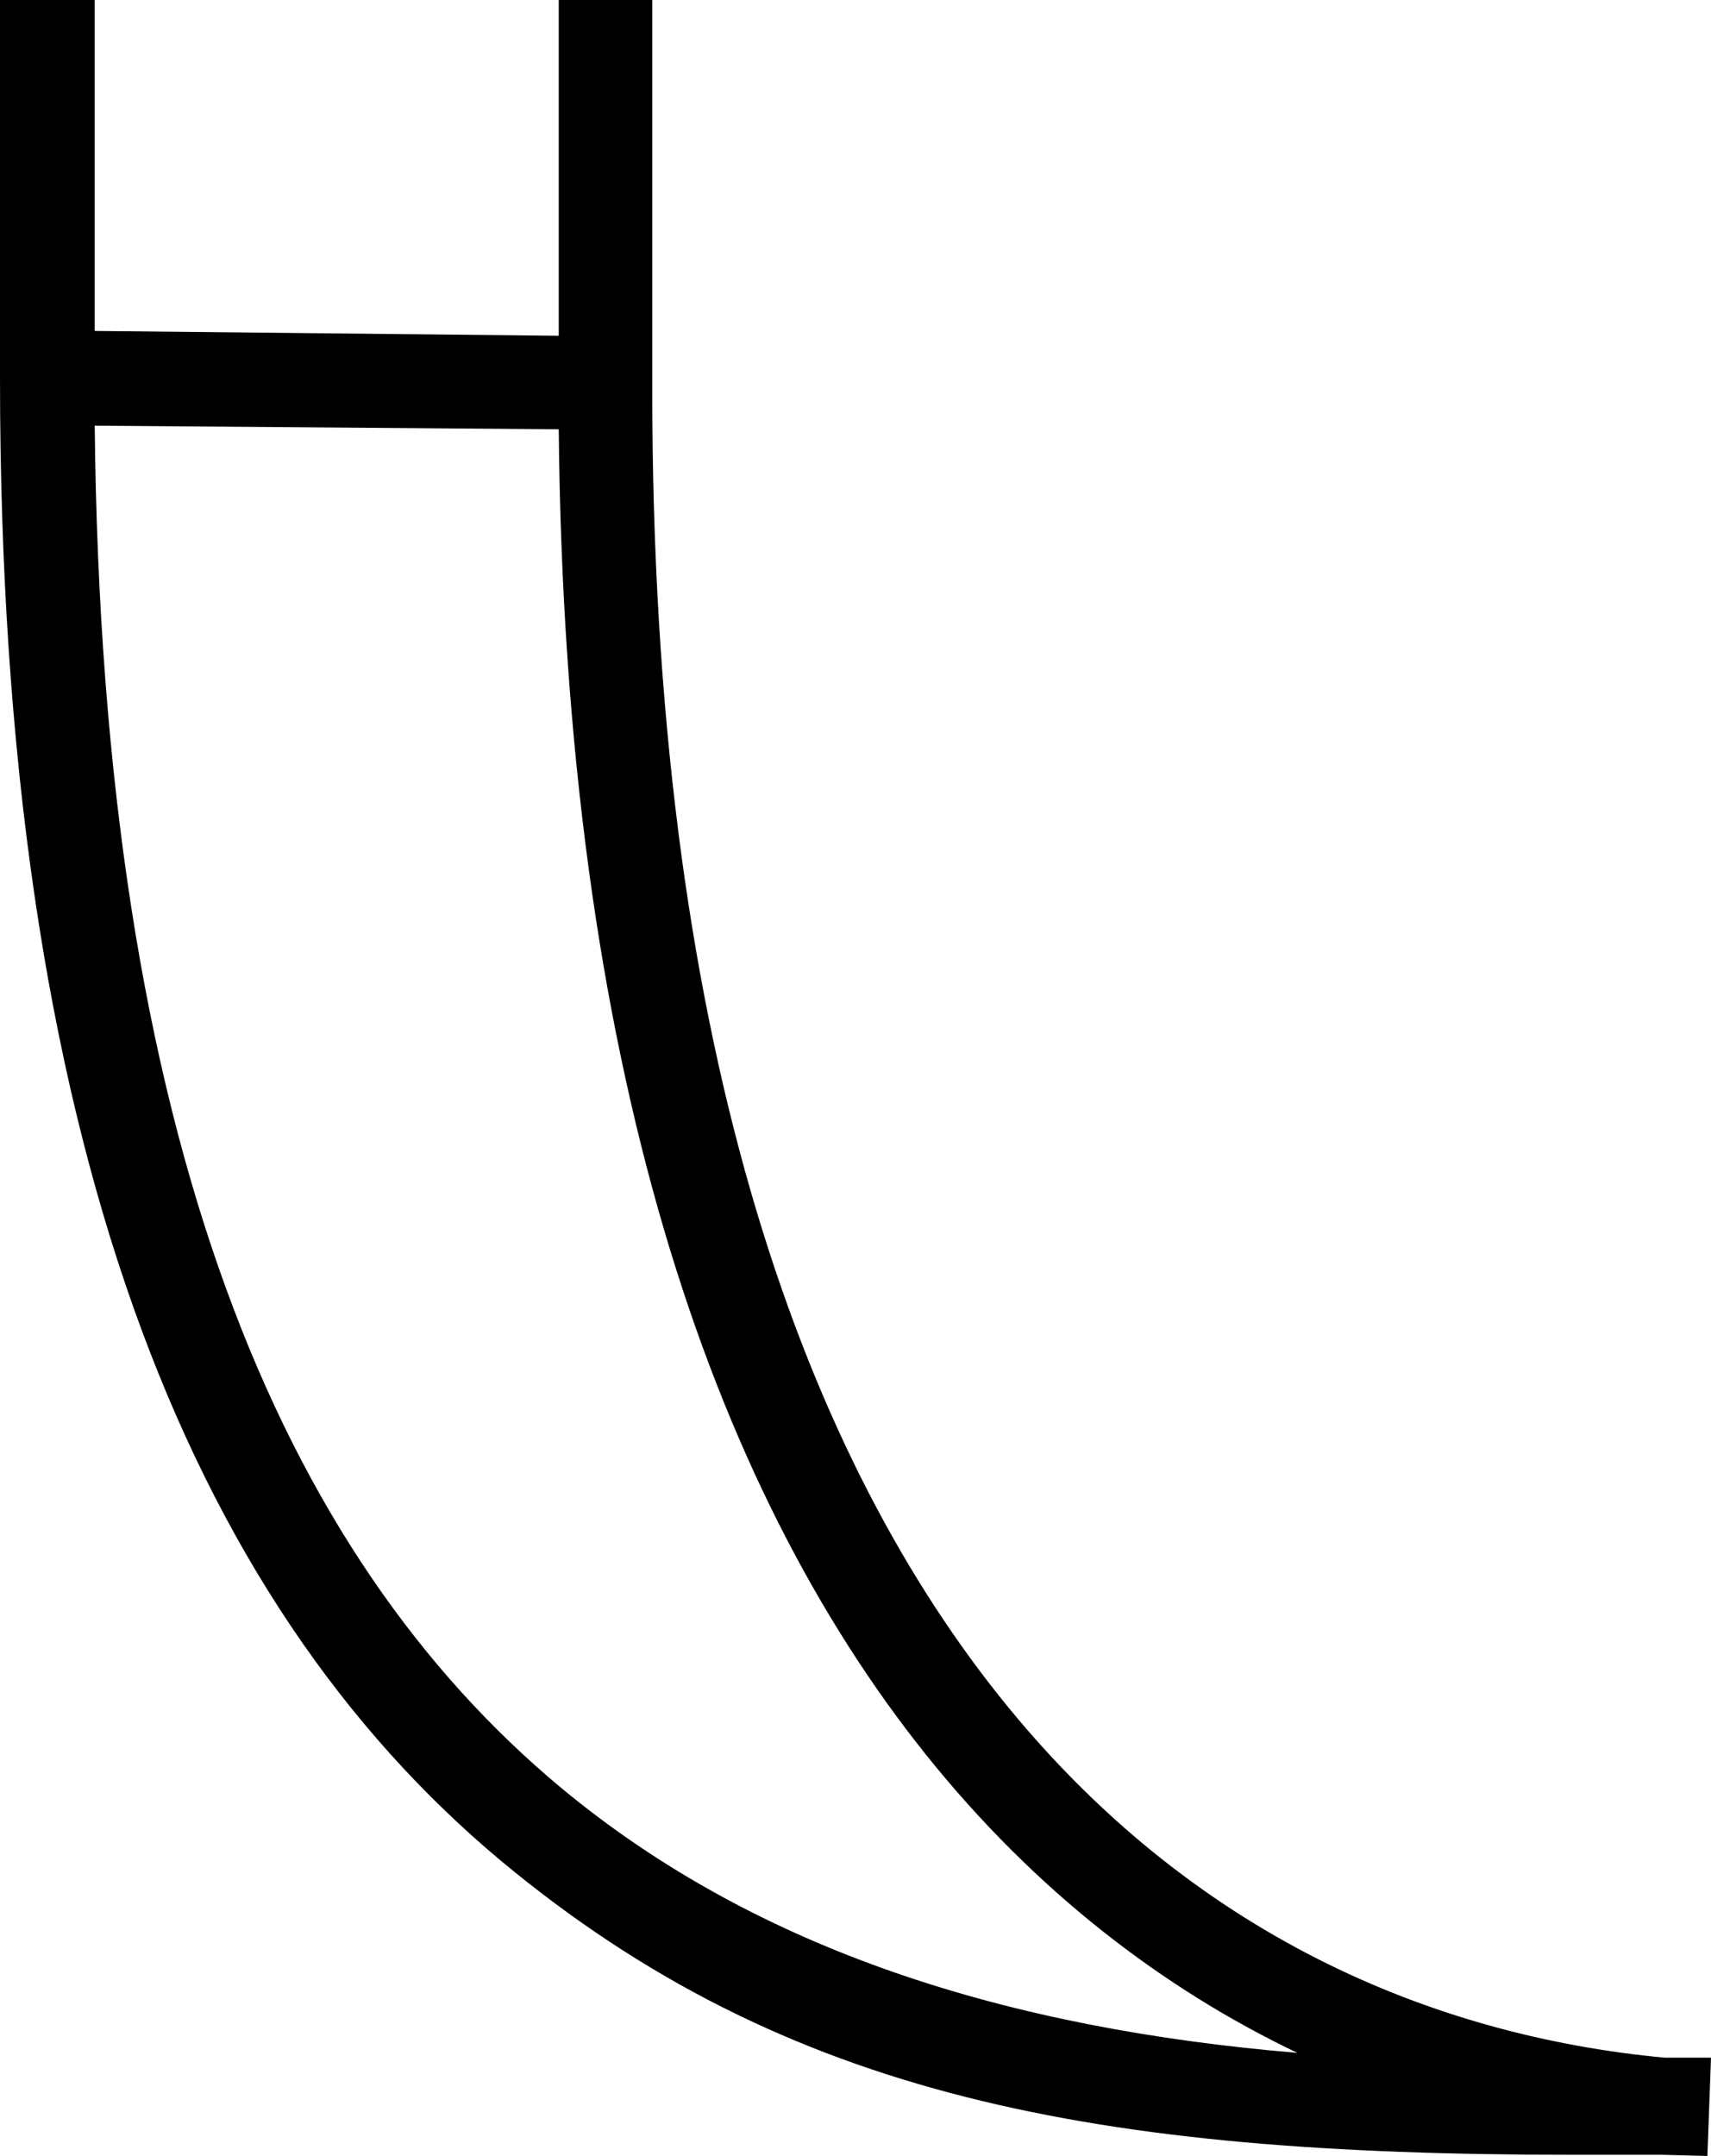 <?xml version='1.0' encoding ='UTF-8' standalone='yes'?>
<svg width='14.27' height='17.98' xmlns='http://www.w3.org/2000/svg' xmlns:xlink='http://www.w3.org/1999/xlink' xmlns:inkscape='http://www.inkscape.org/namespaces/inkscape'>
<path style='fill:#000000; stroke:none' d=' M 0.79 3.55  L 4.66 3.58  C 4.71 8.88 5.93 12.39 7.72 14.63  C 8.64 15.78 9.71 16.59 10.82 17.12  C 8.43 16.92 6.33 16.28 4.68 14.91  C 2.35 12.97 0.85 9.52 0.79 3.55  Z  M 0 0  C 0 1.05 0 2.1 0 3.15  C 0 9.5 1.57 13.34 4.18 15.52  C 6.56 17.5 9.15 17.97 13.11 17.97  C 13.36 17.97 13.6 17.97 13.86 17.97  L 14.24 17.98  L 14.27 17.16  L 13.88 17.16  C 11.97 16.98 9.93 16.15 8.33 14.14  C 6.66 12.04 5.44 8.63 5.44 3.26  C 5.44 2.18 5.44 1.09 5.44 0  L 4.66 0  C 4.66 0.93 4.66 1.86 4.66 2.8  L 0.79 2.76  C 0.79 1.84 0.79 0.92 0.79 0  Z '/></svg>
